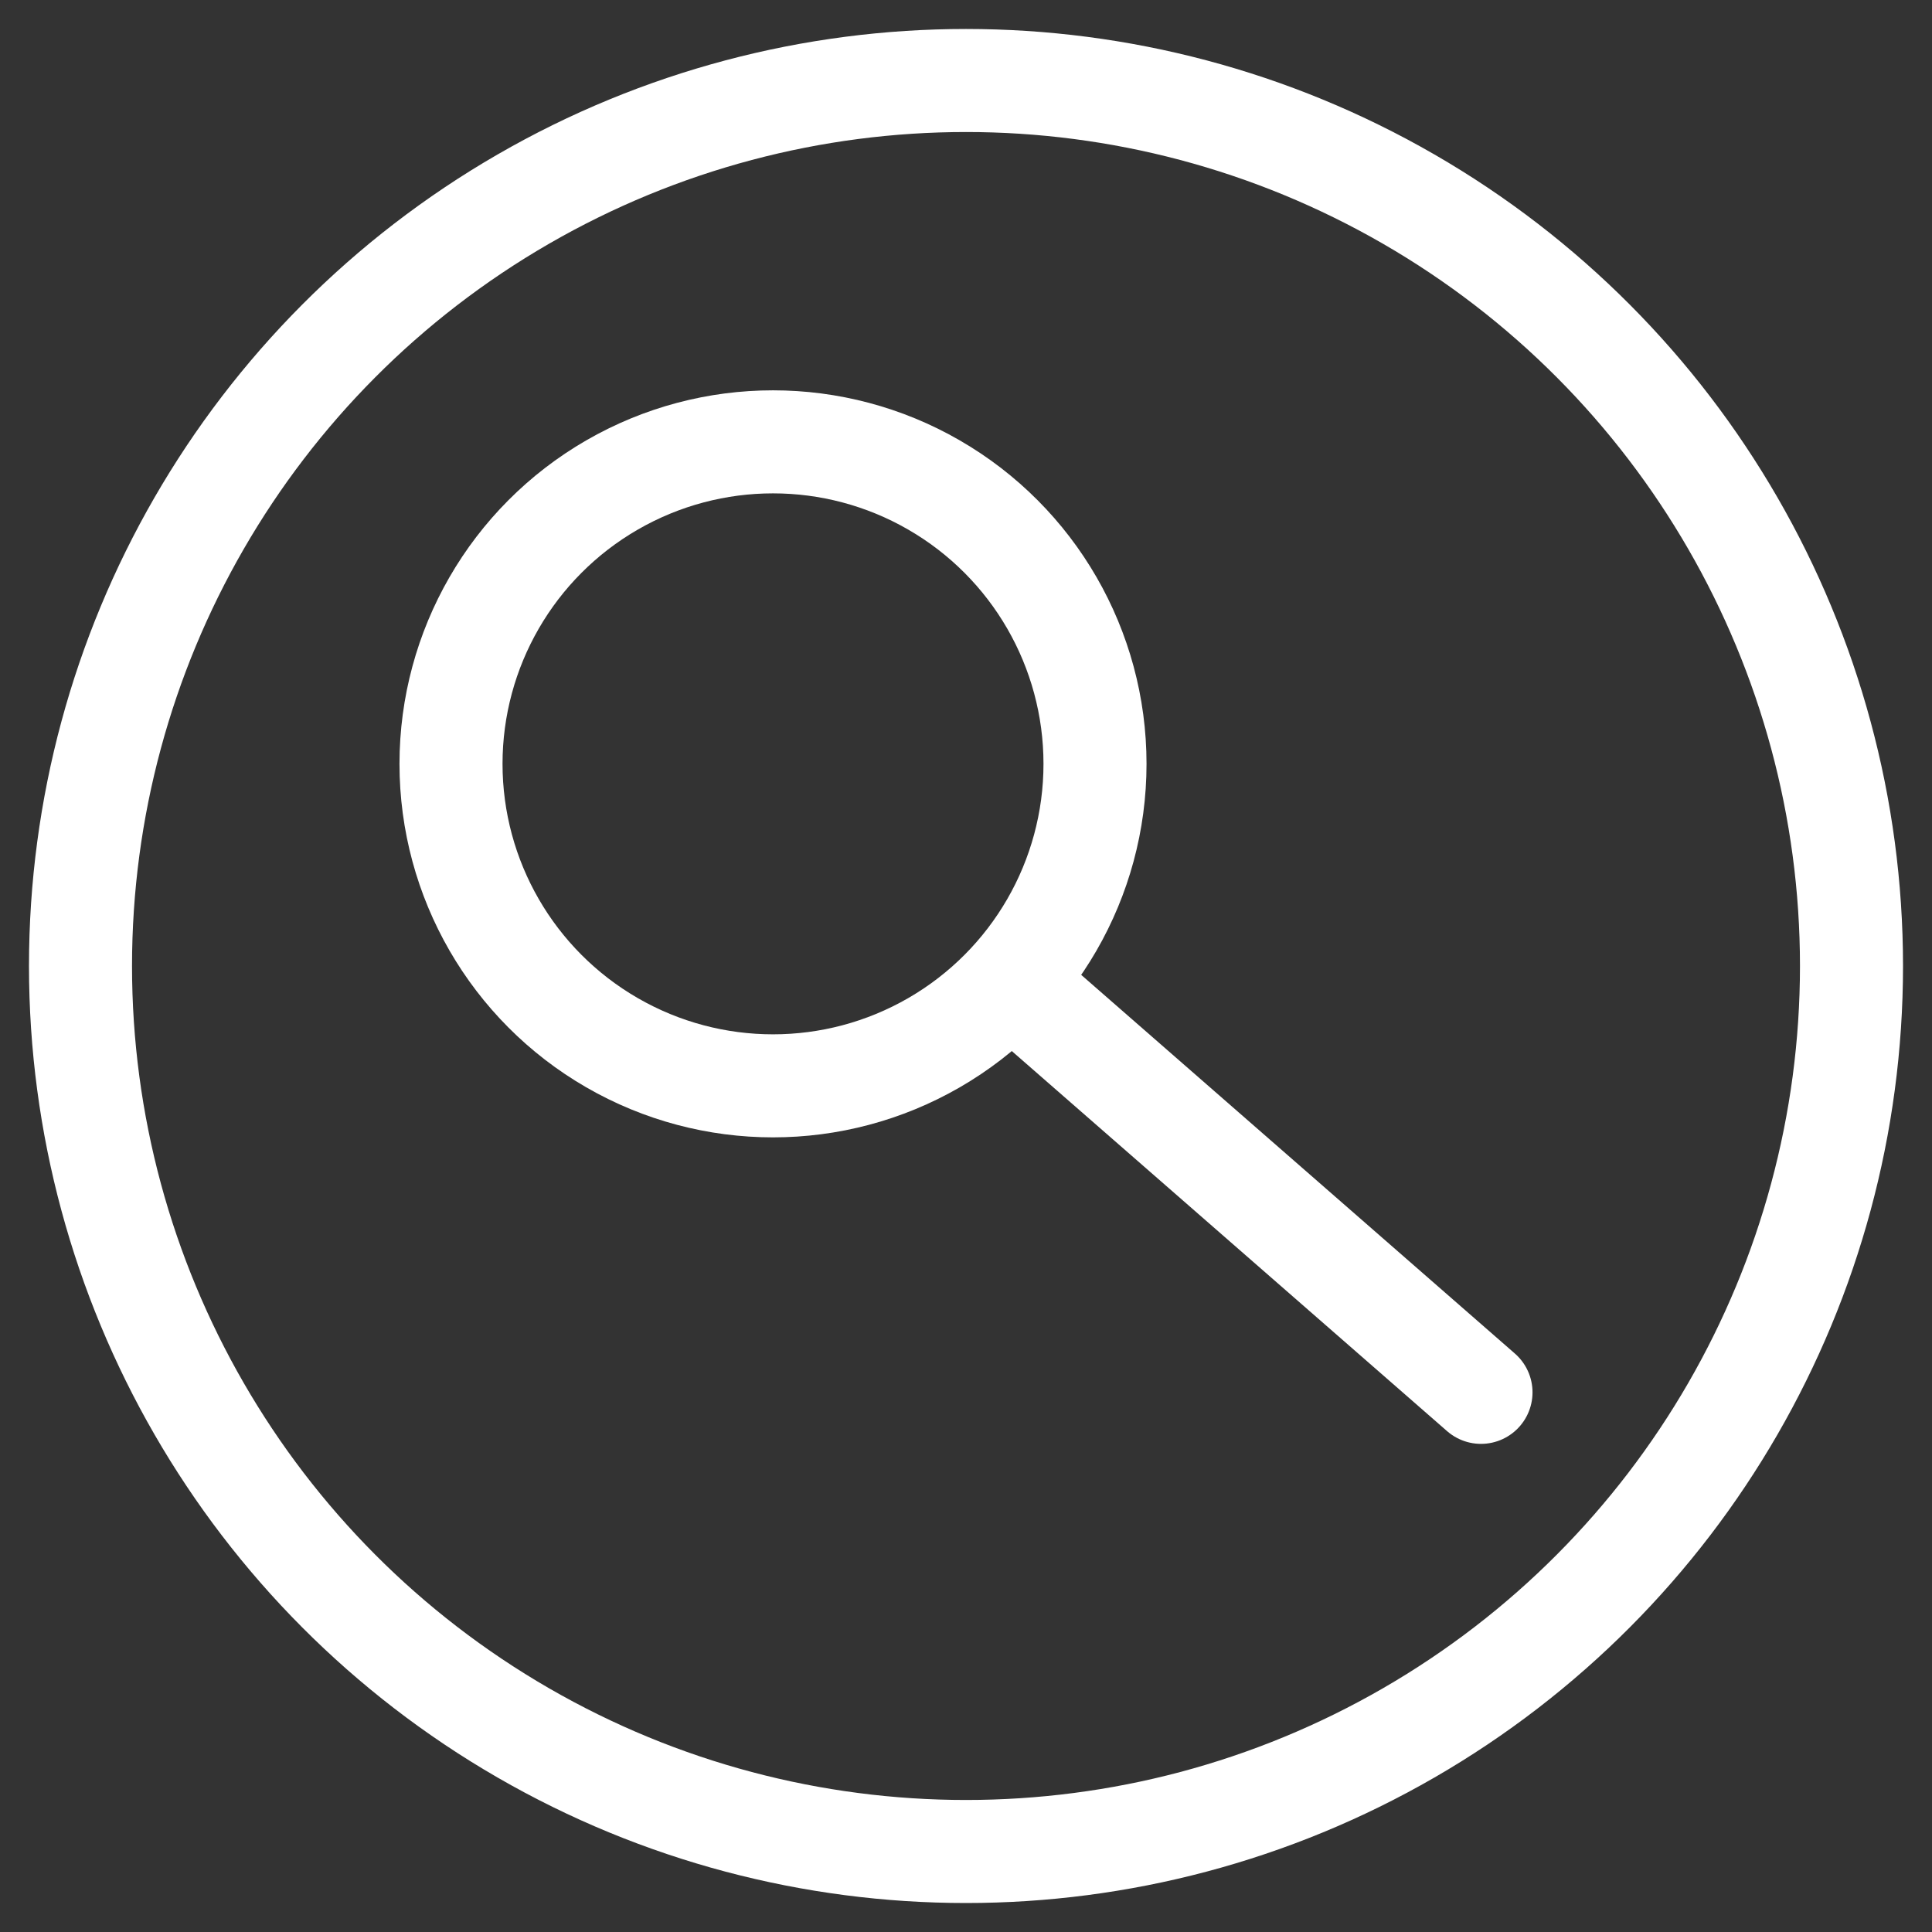 <svg id="eTHritmYDNM1" xmlns="http://www.w3.org/2000/svg" xmlns:xlink="http://www.w3.org/1999/xlink" viewBox="0 0 600 600" shape-rendering="geometricPrecision" text-rendering="geometricPrecision" project-id="e90fc4479fe1436eb0d09b34e42f1a9a" export-id="70a539d782e1410fa7e5c395fb5be8d6" cached="false"><rect x="0" y="0" width="600" height="600" fill="#333333" stroke="none"/><ellipse rx="275" ry="275" transform="translate(300 300)" fill="rgba(210,219,237,0)" stroke="#fff" stroke-width="32" stroke-linecap="round"/><ellipse rx="100" ry="100" transform="translate(240.064 237.22)" fill="rgba(210,219,237,0)" stroke="#fff" stroke-width="32"/><line x1="-72.21" y1="-63.05" x2="72.21" y2="63.05" transform="translate(387.726 369.356)" fill="none" stroke="#fff" stroke-width="32" stroke-linecap="round"/></svg>
